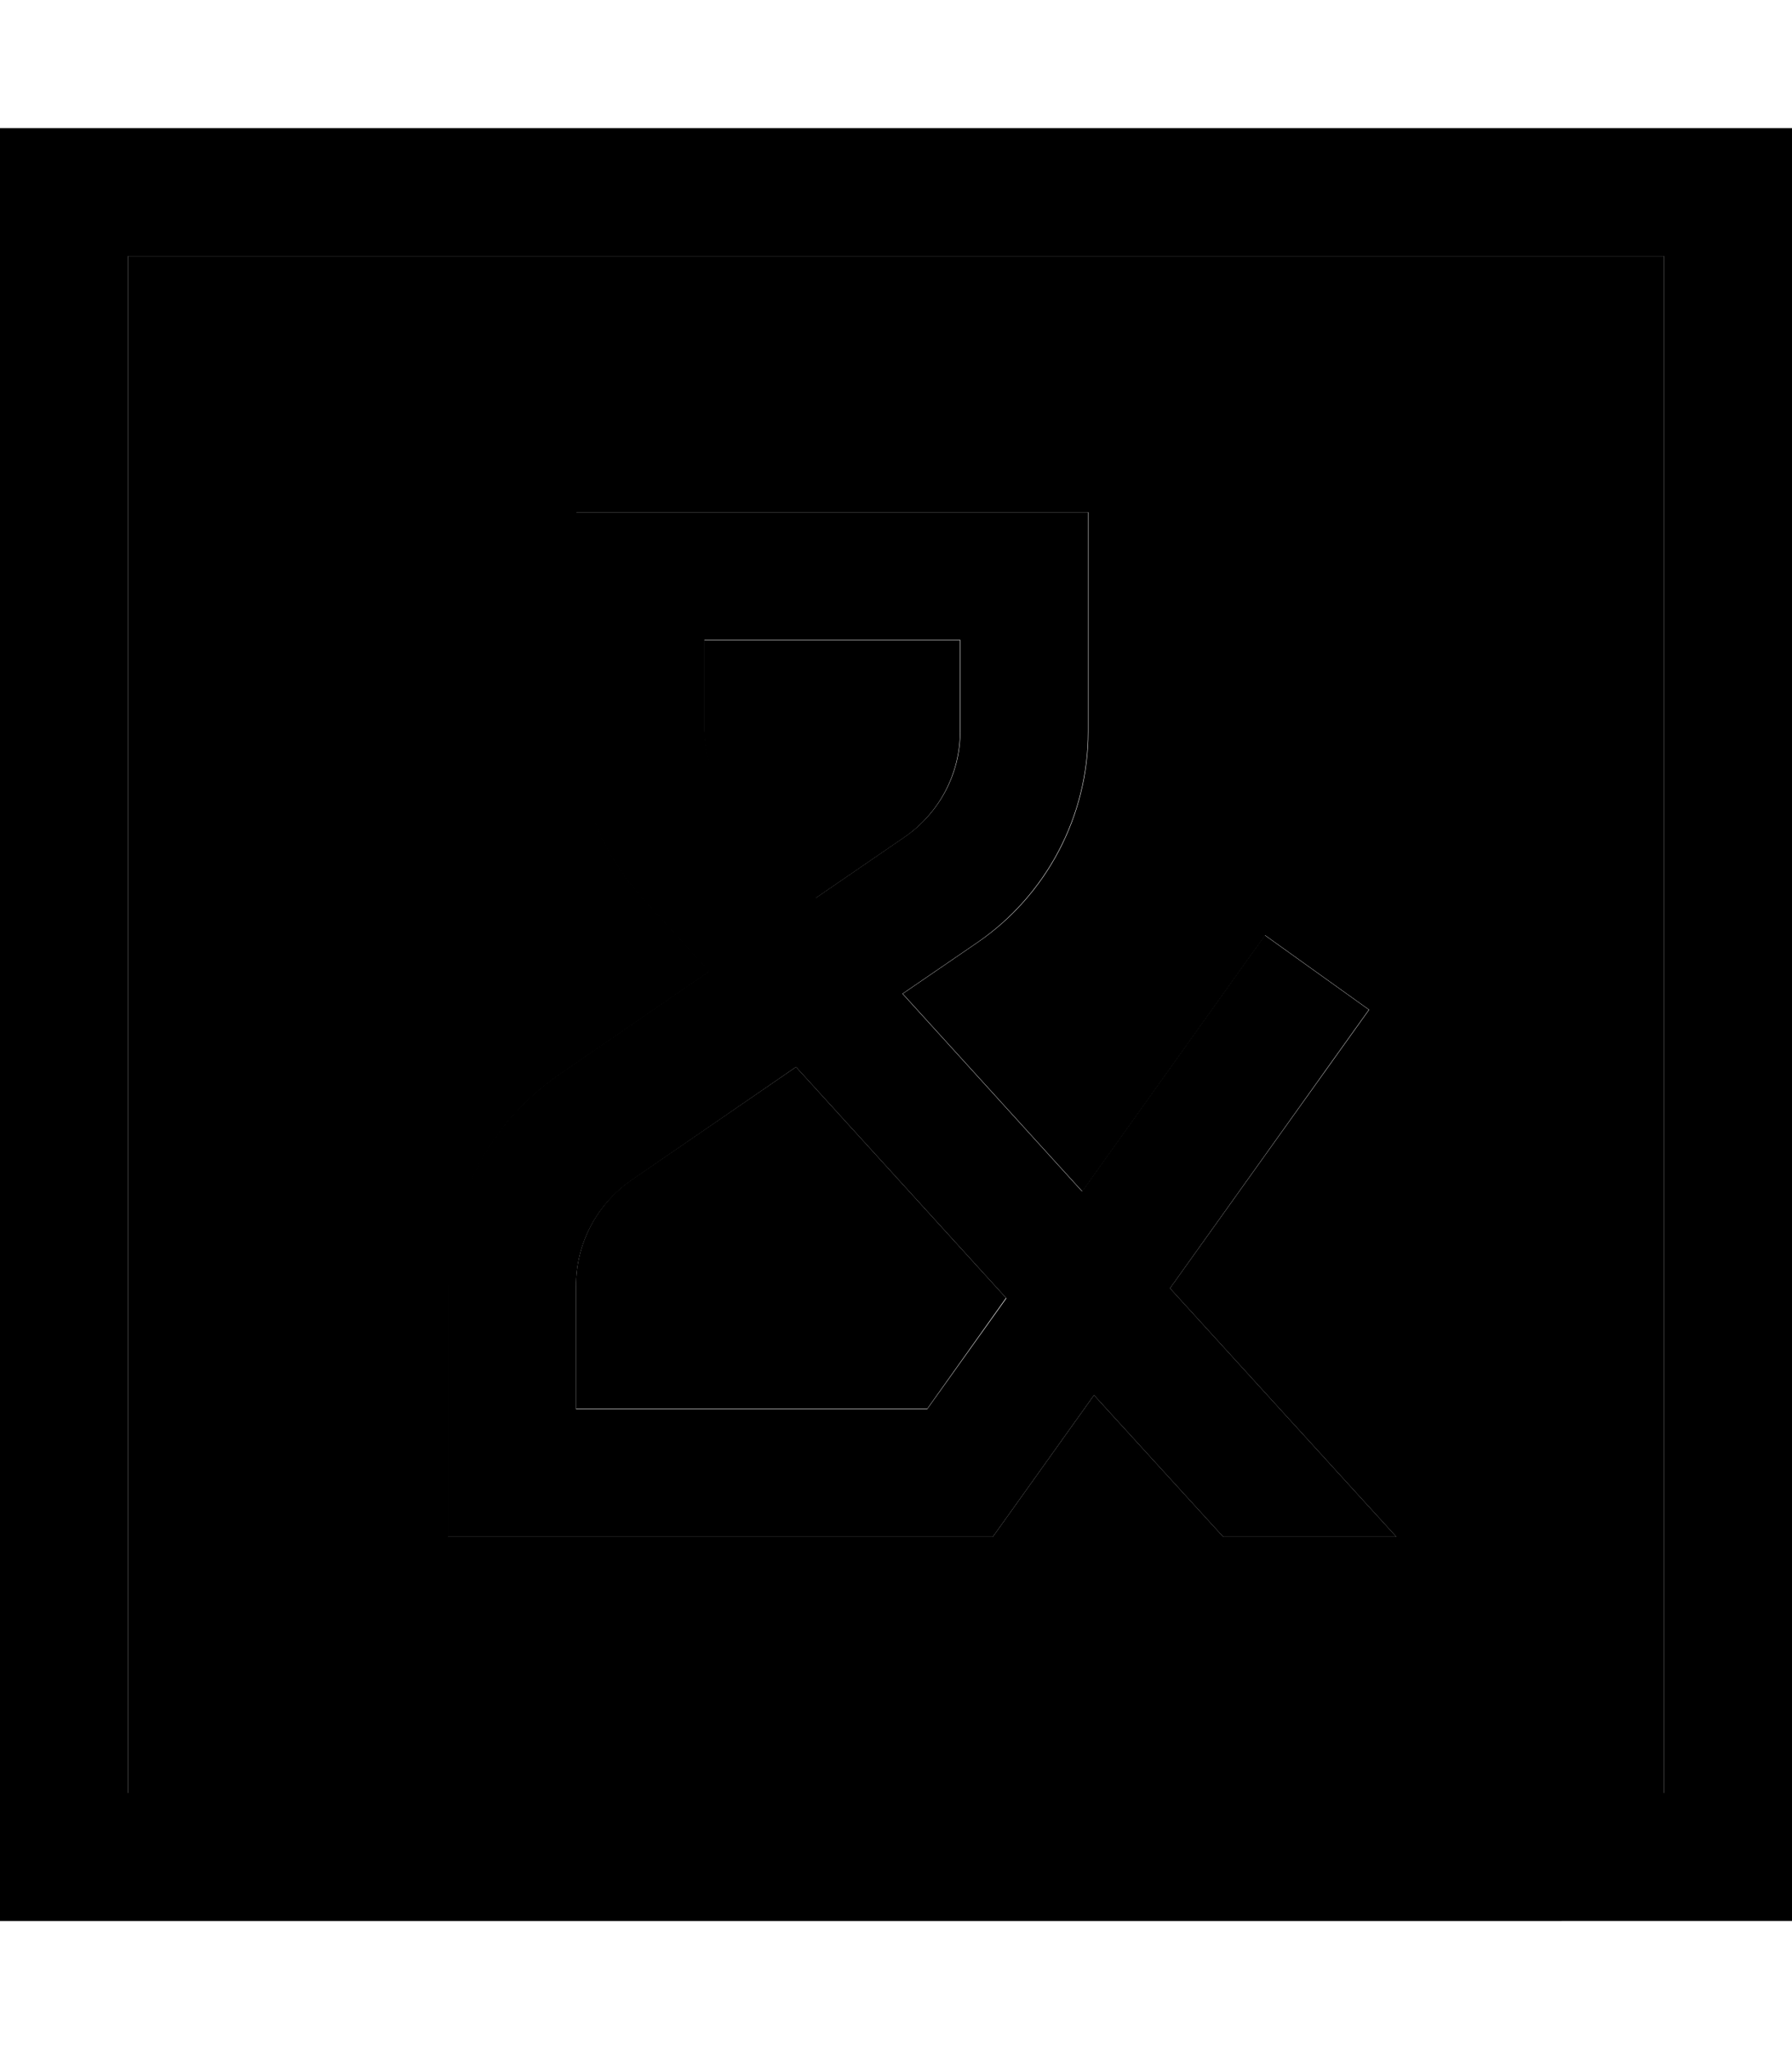 <svg xmlns="http://www.w3.org/2000/svg" viewBox="0 0 448 512"><path class="pr-icon-duotone-secondary" d="M32 64l384 0 0 384L32 448 32 64zm80 257.2l0 46.8 0 16 16 0 96 0 16 0 8.2 0 4.8-6.7 20.5-28.7L305.8 384l43.3 0-5.3-5.8-51.3-56.3L333 265.3l9.3-13-26-18.6-9.3 13-36.4 51-44.9-49.4 18.7-12.8c17.4-11.9 27.7-31.7 27.7-52.7l0-38.8 0-16-16 0-96 0-16 0 0 16 0 37.4c0 15.9 5.9 31.3 16.7 43.1l16.6 18.2-37.5 25.8c-17.4 11.9-27.7 31.7-27.7 52.7zm32 0c0-10.5 5.2-20.4 13.9-26.4L199 266.6l52.5 57.7L231.8 352 144 352l0-30.8zM176 160l64 0 0 22.8c0 10.5-5.2 20.4-13.9 26.4l-22.3 15.3L184.3 203c-5.4-5.9-8.3-13.6-8.3-21.5l0-21.4z"/><path class="pr-icon-duotone-primary" d="M32 64l0 384 384 0 0-384L32 64zM0 32l32 0 384 0 32 0 0 32 0 384 0 32-32 0L32 480 0 480l0-32L0 64 0 32zm144 96l16 0 96 0 16 0 0 16 0 38.8c0 21.1-10.4 40.8-27.7 52.7l-18.7 12.8 44.9 49.4 36.4-51 9.3-13 26 18.6-9.3 13-40.4 56.6 51.3 56.3 5.3 5.8-43.3 0-32.3-35.4L253 377.3l-4.8 6.7-8.2 0-16 0-96 0-16 0 0-16 0-46.8c0-21.1 10.4-40.8 27.7-52.7l37.5-25.8-16.6-18.2c-10.7-11.8-16.7-27.1-16.7-43.1l0-37.4 0-16zm59.9 96.4l22.3-15.3c8.7-6 13.9-15.8 13.9-26.4l0-22.8-64 0 0 21.4c0 8 3 15.6 8.3 21.5l19.5 21.5zM199 266.6l-41.1 28.3c-8.7 6-13.9 15.8-13.9 26.4l0 30.8 87.8 0 19.8-27.7L199 266.6z"/></svg>